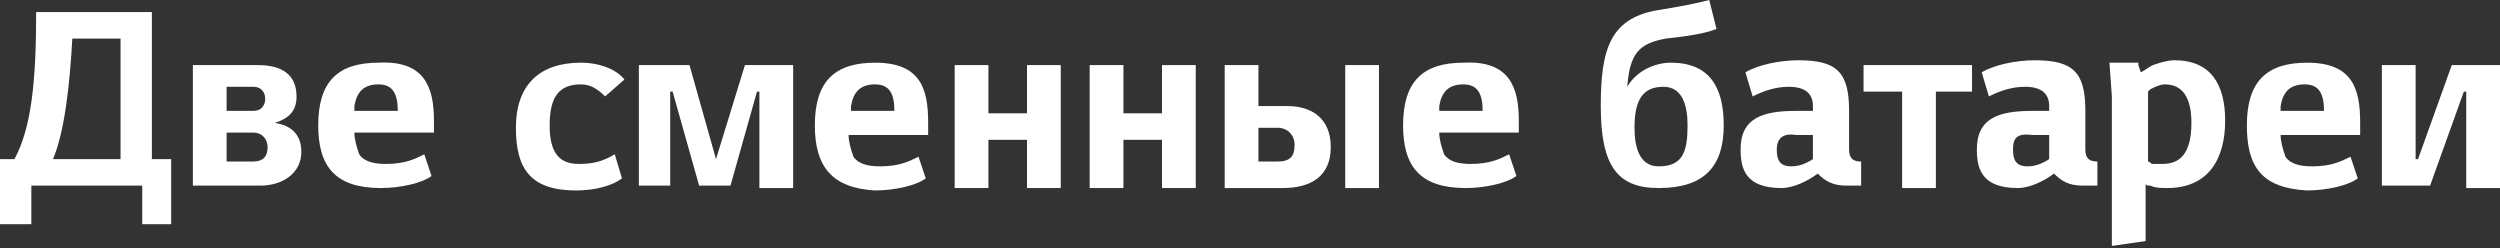 <svg enable-background="new 0 0 103.7 10.3" height="10.3" viewBox="0 0 103.7 10.3" width="103.7" xmlns="http://www.w3.org/2000/svg"><rect x="0" y="0" width="103.7" height="10.3" fill="#333333" stroke="none"/><g fill="#fff"><path d="m1.3 7.7v1.6h-1.3v-2.7h.6c.7-1.3.9-3.2.9-6.1h4.8v6.1h.8v2.7h-1.2v-1.6zm3.7-1.1v-5h-2c-.1 1.8-.3 3.8-.8 5z"/><path d="m12.5 6.3c0 .9-.8 1.4-1.7 1.4h-2.8v-5h2.7c1 0 1.6.4 1.6 1.3 0 .6-.3.9-.9 1.1.7.1 1.1.5 1.1 1.2zm-2-2.7h-1.1v1h1.1c.4 0 .5-.3.5-.5s-.1-.5-.5-.5zm0 3.1c.4 0 .6-.2.6-.6 0-.3-.2-.6-.6-.6h-1.1v1.2z"/><path d="m13.2 5.2c0-1.8.8-2.6 2.5-2.6 1.9-.1 2.3 1 2.3 2.4v.5h-3.3c0 .3.1.6.2.9.2.3.6.4 1.1.4.8 0 1.2-.2 1.6-.4l.3.9c-.4.3-1.3.5-2.1.5-1.9 0-2.6-.9-2.6-2.6zm3.3-.6c0-.7-.2-1.1-.8-1.1s-.9.3-1 .9v.2z"/><path d="m25.8 7.4c-.4.3-1.1.5-1.9.5-1.9 0-2.5-.9-2.5-2.6 0-1.8 1-2.7 2.7-2.7.8 0 1.5.3 1.8.7l-.8.7c-.3-.3-.6-.5-1-.5-.9 0-1.3.5-1.3 1.7 0 1 .3 1.6 1.2 1.6.6 0 1-.1 1.5-.4z"/><path d="m29.7 6.6 1.2-3.9h2v5.1h-1.4v-4h-.1l-1.1 3.9h-1.3l-1.1-3.9h-.1v3.9h-1.3v-5h2.1z"/><path d="m33.8 5.2c0-1.8.8-2.6 2.5-2.6 1.9 0 2.2 1.1 2.2 2.5v.5h-3.3c0 .3.1.6.2.9.2.3.6.4 1.1.4.8 0 1.2-.2 1.6-.4l.3.9c-.4.3-1.3.5-2.1.5-1.8-.1-2.5-1-2.5-2.7zm3.3-.6c0-.7-.2-1.1-.8-1.1s-.9.3-1 .9v.2z"/><path d="m42.6 2.7h1.4v5.1h-1.4v-2h-1.6v2h-1.4v-5.1h1.4v2h1.6z"/><path d="m48.2 2.7h1.4v5.1h-1.4v-2h-1.6v2h-1.4v-5.1h1.4v2h1.6z"/><path d="m53.4 4.4c1 0 1.8.5 1.8 1.7s-.8 1.7-2 1.7h-2.4v-5.1h1.4v1.7zm-.4 2.3c.5 0 .7-.2.7-.7 0-.4-.3-.7-.7-.7h-.8v1.4zm2.8-4h1.4v5.1h-1.4z"/><path d="m58.2 5.2c0-1.8.8-2.6 2.5-2.6 1.9-.1 2.3 1 2.3 2.4v.5h-3.3c0 .3.1.6.2.9.2.3.6.4 1.1.4.8 0 1.2-.2 1.6-.4l.3.9c-.4.3-1.3.5-2.1.5-1.9 0-2.6-.9-2.6-2.6zm3.3-.6c0-.7-.2-1.1-.8-1.1s-.9.3-1 .9v.2z"/><path d="m68.9.4c1.2-.2 1.6-.3 2-.4l.3 1.2c-.5.2-1.2.3-2.1.4-1.1.2-1.5.6-1.6 2 .4-.7 1.2-1 1.8-1 1.6 0 2.2 1 2.2 2.6 0 1.7-.8 2.6-2.7 2.6-1.7 0-2.4-.9-2.4-3.4 0-2.4.4-3.7 2.5-4zm1.1 4.8c0-.8-.2-1.6-1-1.6-.9 0-1.2.6-1.2 1.7 0 .8.2 1.6 1 1.6 1 0 1.2-.6 1.2-1.7z"/><path d="m77.1 7.7c-.1 0-.3 0-.5 0-.6 0-.9-.2-1.2-.5-.4.3-1 .6-1.5.6-1.5 0-1.7-.8-1.7-1.6 0-1.3.9-1.6 2.3-1.6h.7v-.2c0-.5-.3-.8-1-.8-.6 0-1.1.2-1.5.4l-.3-1c.5-.3 1.4-.5 2.2-.5 1.6 0 2.1.5 2.1 2.1v1.6c0 .4.2.5.5.5v1zm-3.4-1.5c0 .4.1.7.6.7.3 0 .6-.1.9-.3v-1c-.3 0-.5 0-.7 0-.6-.1-.8.2-.8.6z"/><path d="m77.3 3.7v-1h4.5v1.1h-1.5v4h-1.4v-4h-1.6z"/><path d="m86.9 7.7c-.1 0-.3 0-.5 0-.6 0-.9-.2-1.2-.5-.4.3-1 .6-1.5.6-1.5 0-1.7-.8-1.7-1.6 0-1.3.9-1.6 2.3-1.6h.7v-.2c0-.5-.3-.8-1-.8-.6 0-1.1.2-1.5.4l-.3-1c.5-.3 1.4-.5 2.2-.5 1.6 0 2.1.5 2.1 2.1v1.6c0 .4.2.5.5.5v1zm-3.4-1.5c0 .4.1.7.6.7.3 0 .6-.1.9-.3v-1c-.3 0-.5 0-.7 0-.7-.1-.8.2-.8.6z"/><path d="m88.7 2.7.1.3c.2-.1.3-.2.5-.3.3-.1.6-.2.9-.2 1.5 0 2.1 1 2.1 2.5 0 1.6-.7 2.8-2.4 2.8-.2 0-.5 0-.7-.1-.1 0-.2 0-.2-.1v2.4l-1.4.2v-6.2l-.1-1.4h1.2zm1 4.1c.7 0 1.2-.4 1.2-1.7 0-1.1-.4-1.6-1.1-1.6-.2 0-.4.1-.6.2l-.1.1v2.9c.1 0 .1.1.2.1z"/><path d="m93.2 5.2c0-1.8.8-2.6 2.5-2.6 1.9 0 2.2 1.1 2.2 2.5v.5h-3.3c0 .3.1.6.2.9.2.3.6.4 1.1.4.8 0 1.2-.2 1.6-.4l.3.9c-.4.3-1.3.5-2.1.5-1.9-.1-2.5-1-2.5-2.7zm3.2-.6c0-.7-.2-1.1-.8-1.1s-.9.3-1 .9v.2z"/><path d="m101.7 2.7h2v5.1h-1.4v-4h-.1l-1.4 3.9h-2v-5h1.4v3.9h.1z"/></g></svg>